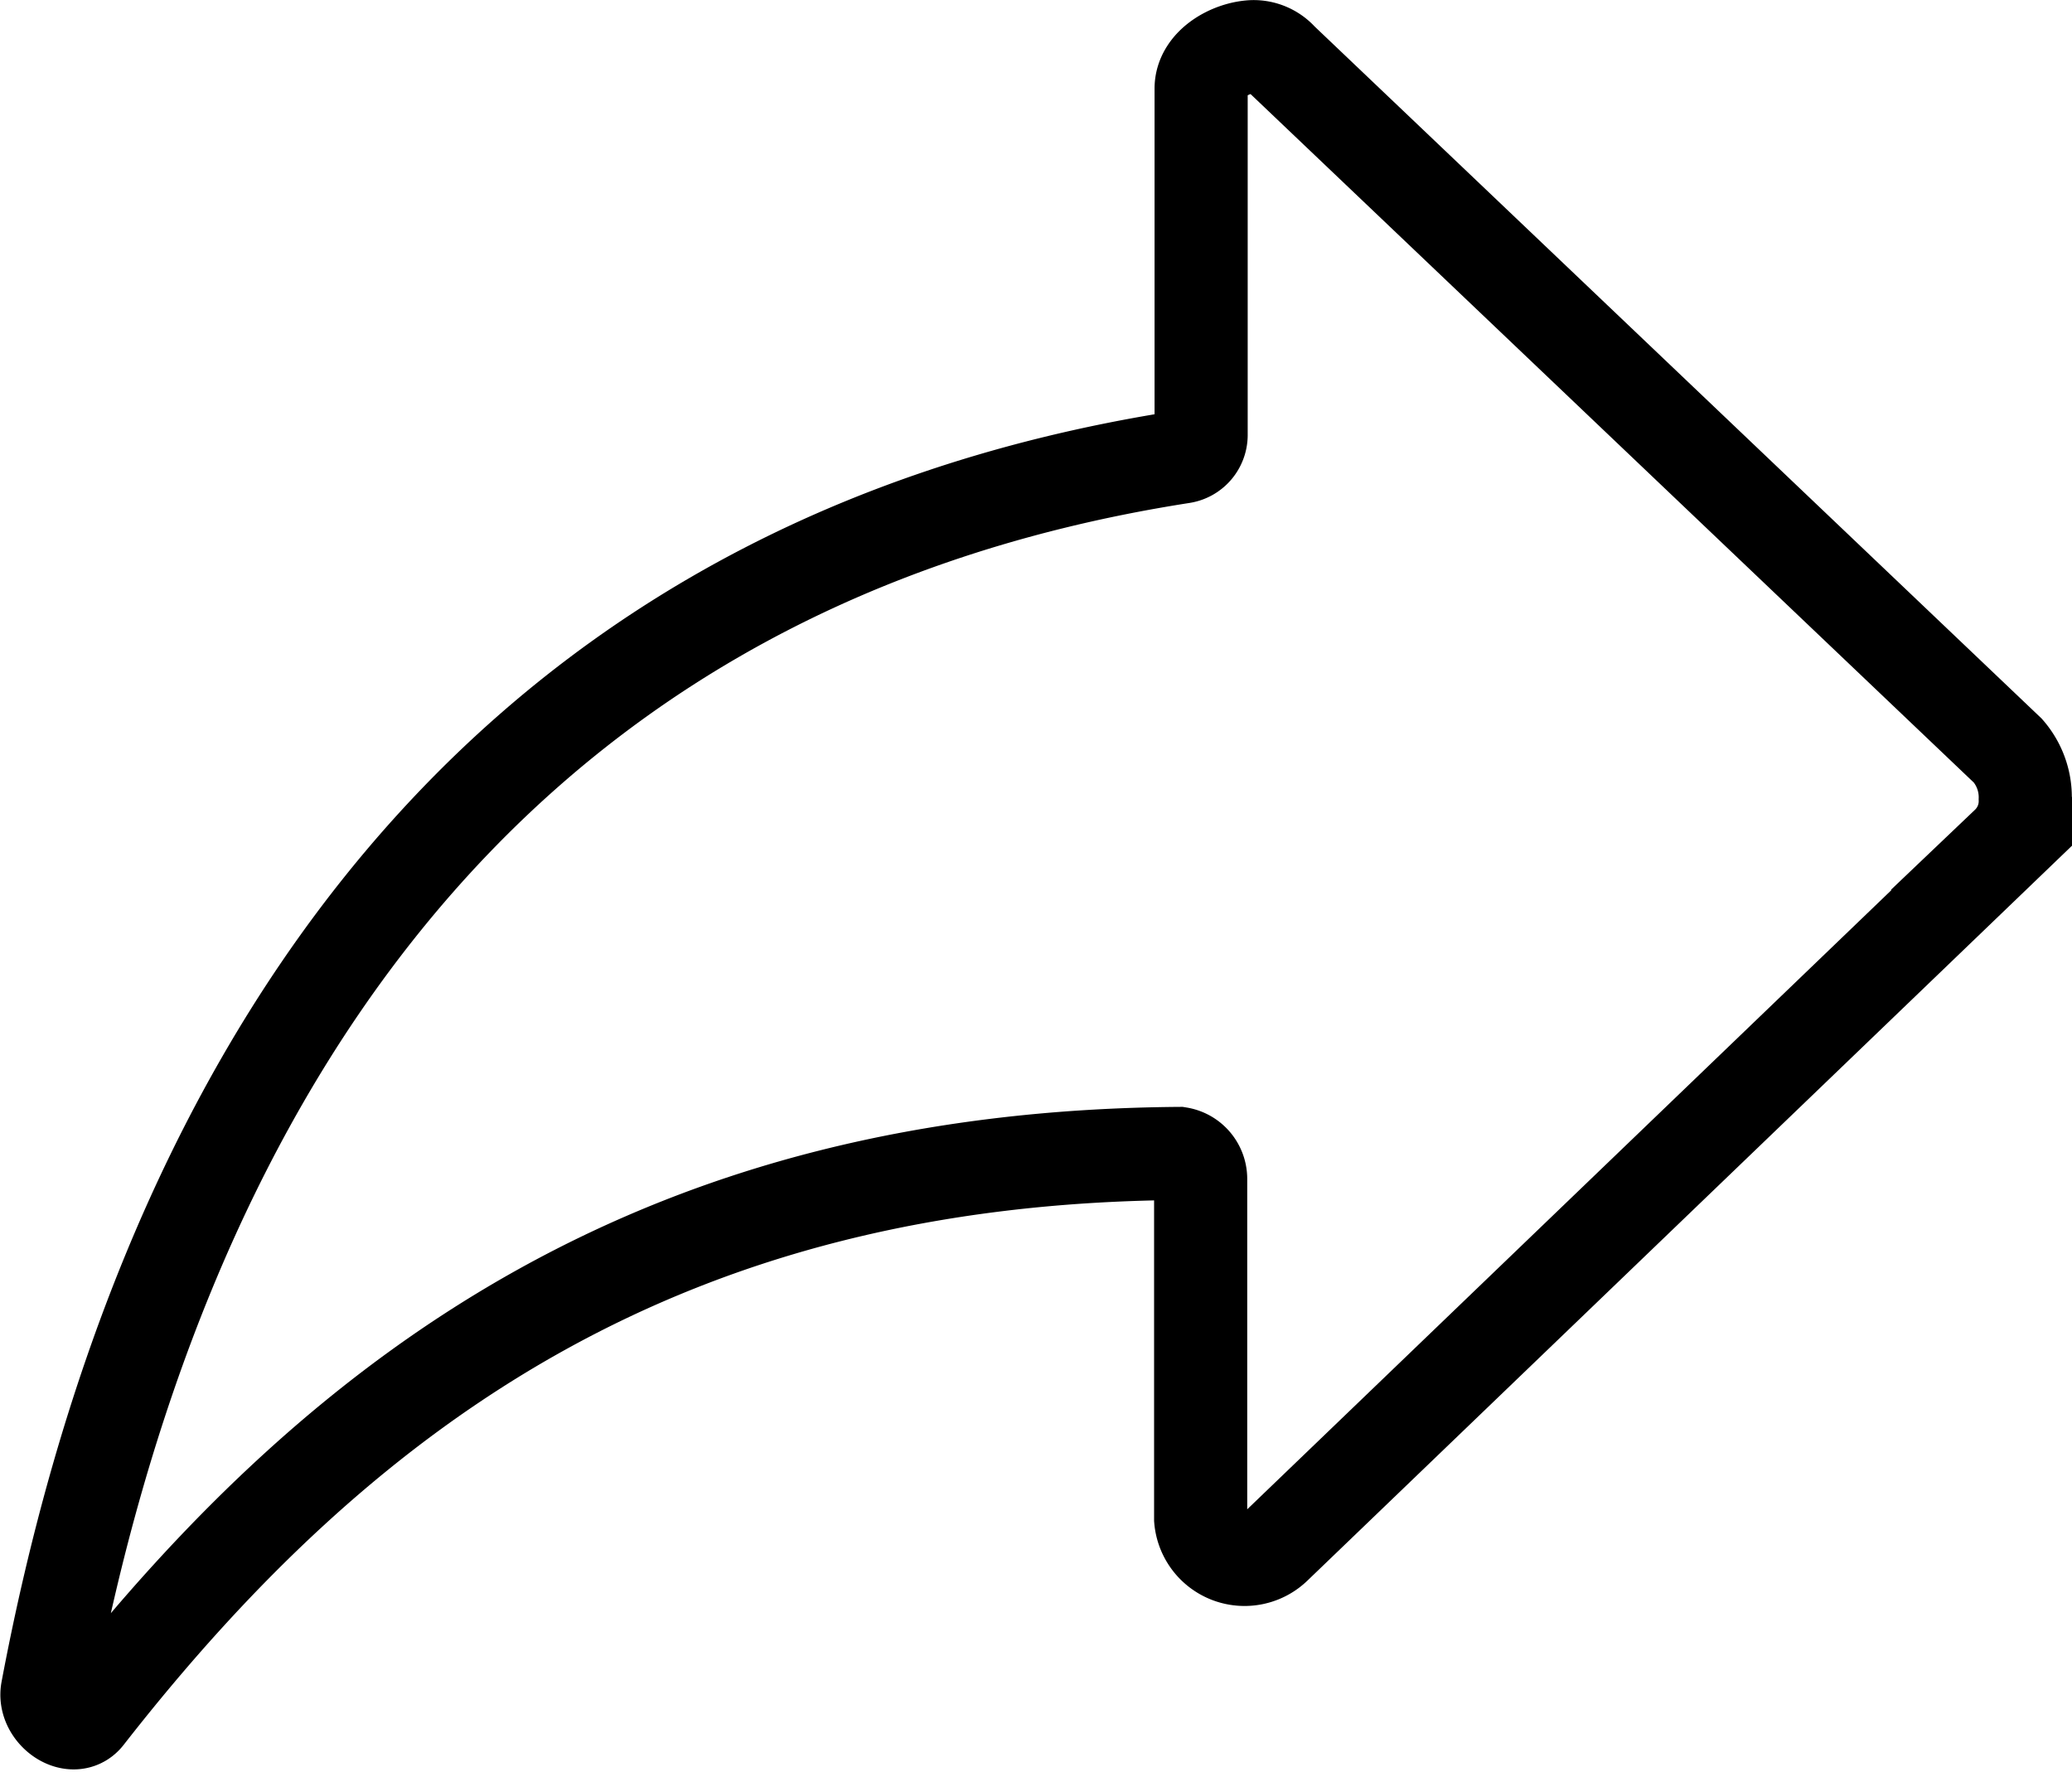<svg xmlns="http://www.w3.org/2000/svg" width="22.248" height="19.028" viewBox="0 0 22.248 19.028">
  <defs>
    <style>
      .cls-1 {
        fill: none;
        stroke: #000;
      }
    </style>
  </defs>
  <path id="Icon_ionic-ios-share-alt" data-name="Icon ionic-ios-share-alt" class="cls-1" d="M25.558,14.31l-7.8-7.425a.4.4,0,0,0-.31-.135c-.243.011-.553.186-.553.45v3.724a.239.239,0,0,1-.2.231C8.931,12.364,5.662,18.27,4.506,24.4c-.044.242.277.467.426.276,2.832-3.628,6.278-6,11.726-6.042a.277.277,0,0,1,.232.27v3.656a.473.473,0,0,0,.8.3l7.86-7.555a.626.626,0,0,0,.194-.473A.761.761,0,0,0,25.558,14.31Z" transform="translate(-3.998 -6.249)"/>
</svg>
